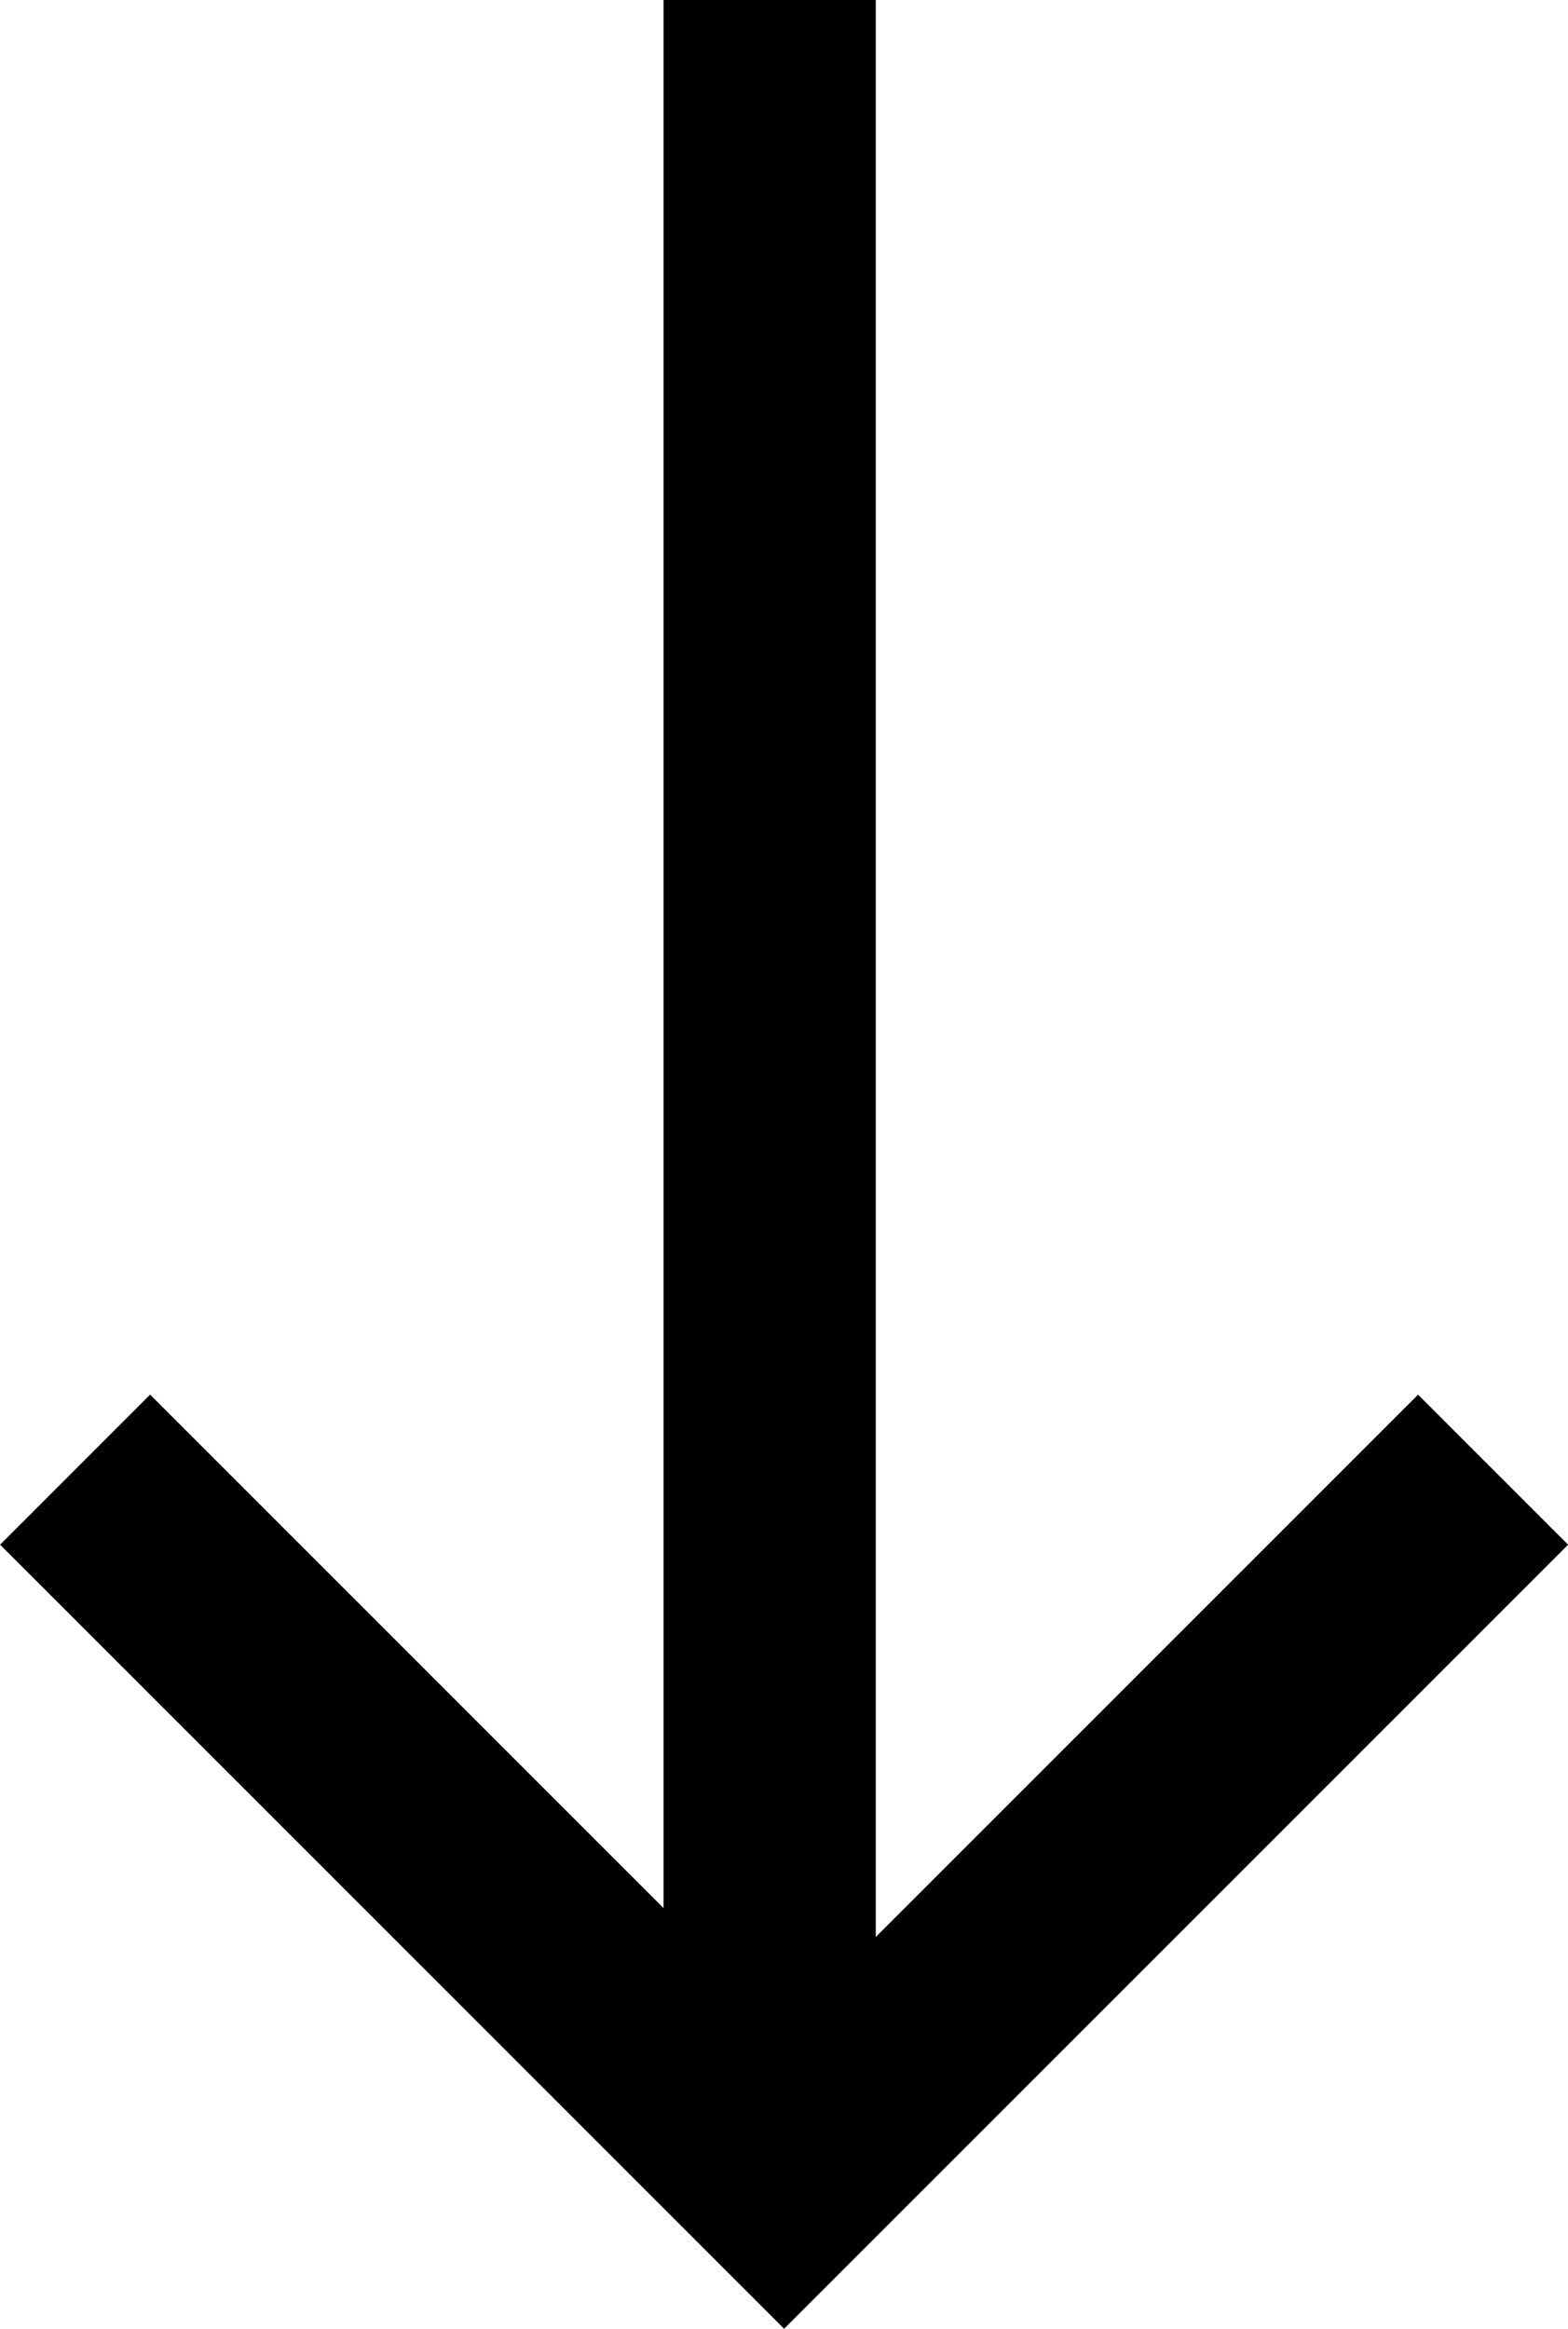 <svg xmlns="http://www.w3.org/2000/svg" width="7.389" height="10.973" viewBox="0 0 7.389 10.973">
  <g id="Сгруппировать_873" data-name="Сгруппировать 873" transform="translate(-9.873 -13.5)">
    <line id="Линия_61" data-name="Линия 61" y2="10" transform="translate(13.5 13.5)" fill="none" stroke="#000" stroke-width="1"/>
    <path id="Контур_1631" data-name="Контур 1631" d="M10.227,20.425l3.341,3.341,3.341-3.341" fill="none" stroke="#000" stroke-width="1"/>
  </g>
</svg>
